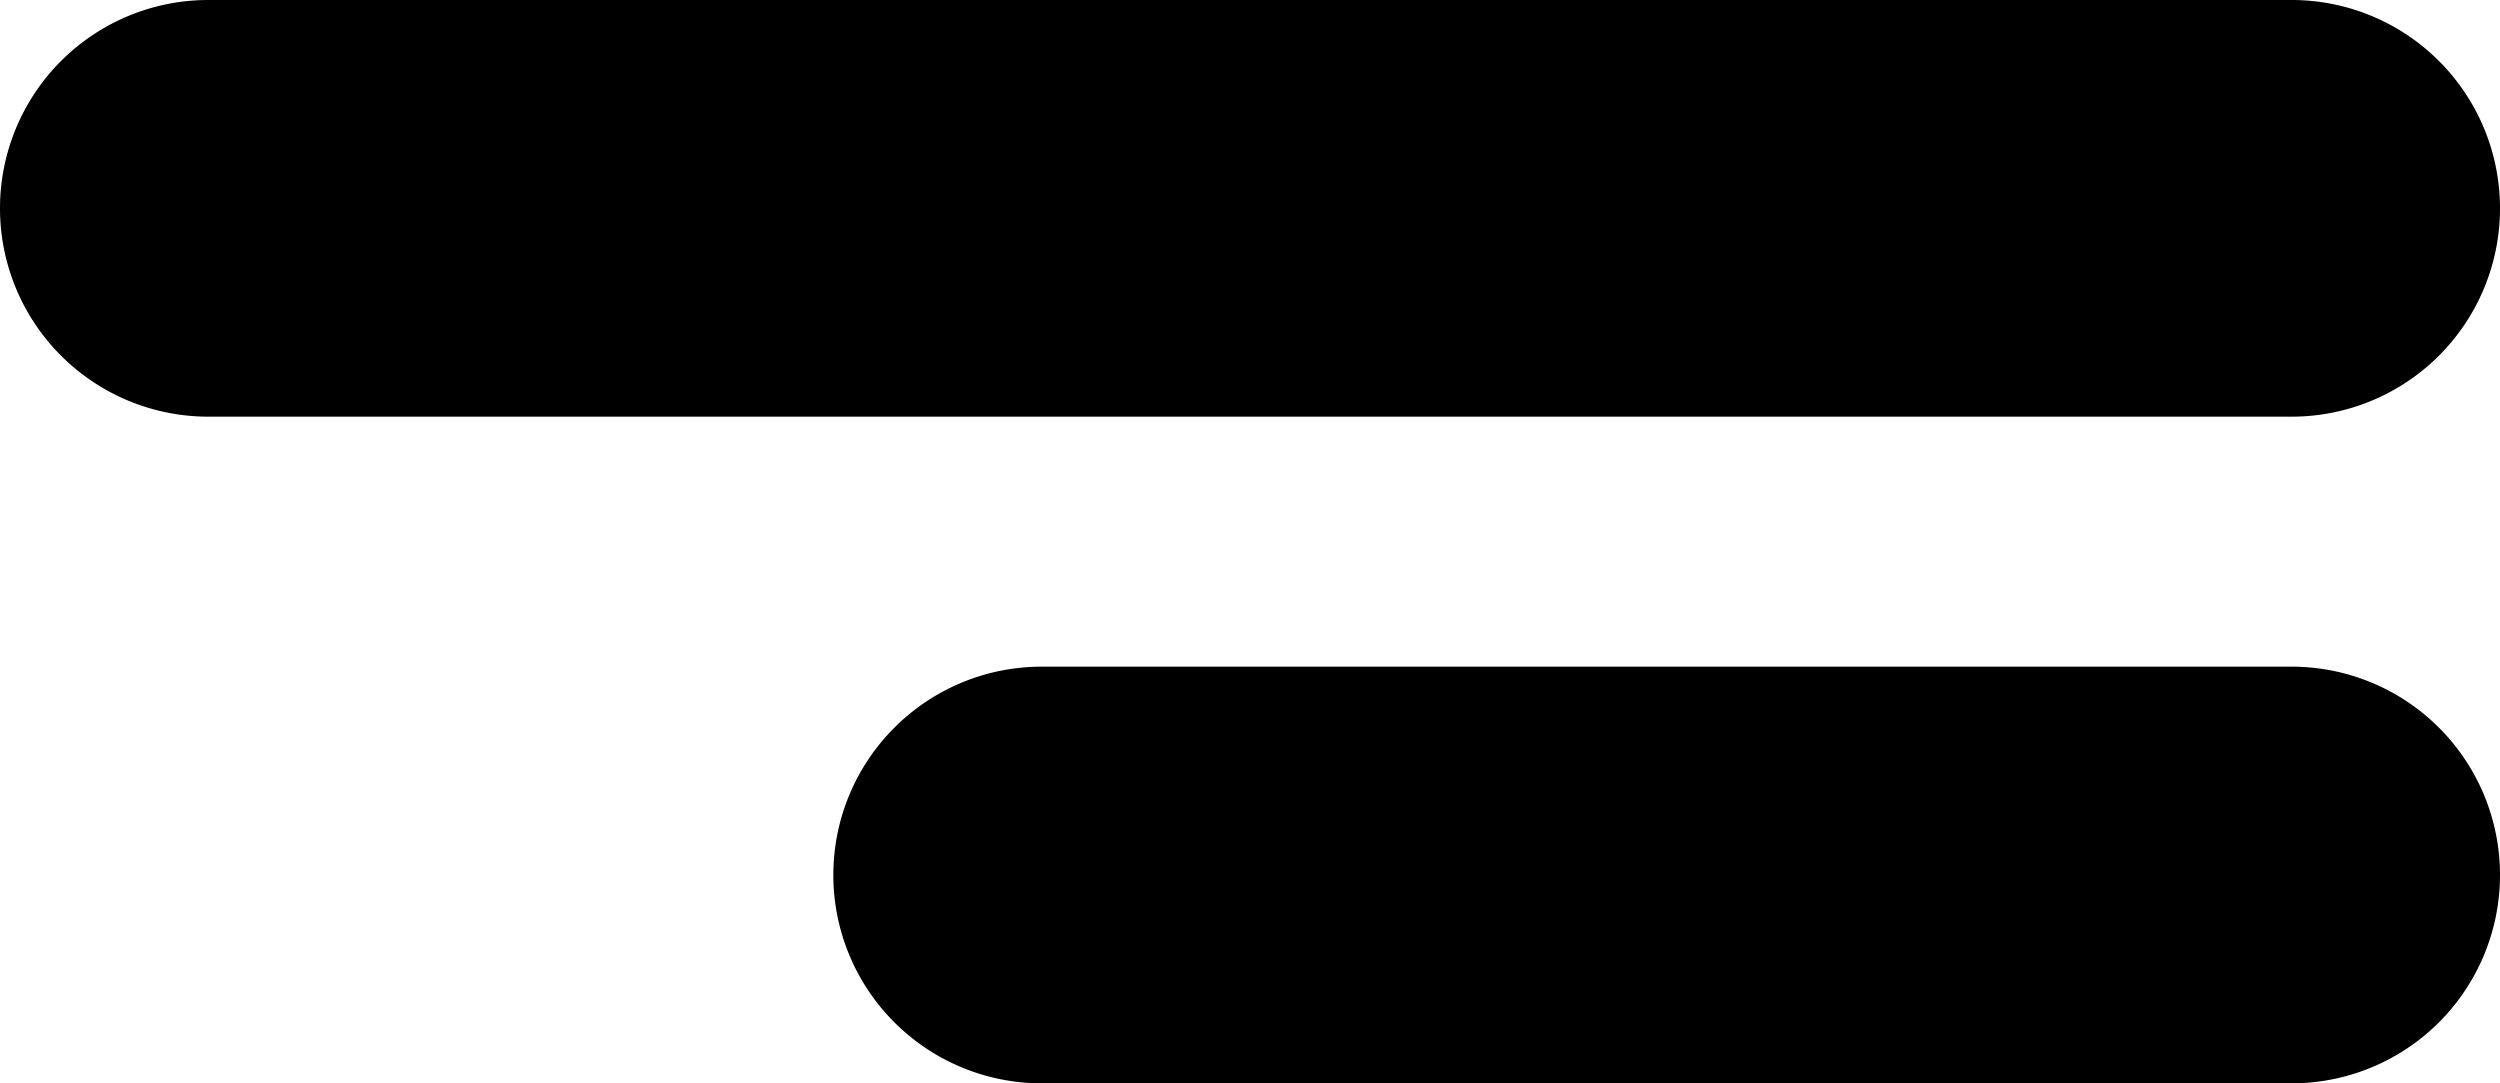 <svg id="AppBar" xmlns="http://www.w3.org/2000/svg" width="30" height="13" viewBox="0 0 30 13">
  <path id="SecondPath" d="M27.5,13h-15a2.5,2.5,0,1,1,0-5h15a2.5,2.5,0,0,1,0,5"/>
  <path id="FirstPath" d="M27.5,5H2.5a2.5,2.5,0,0,1,0-5h25a2.5,2.5,0,0,1,0,5"/>
</svg>
